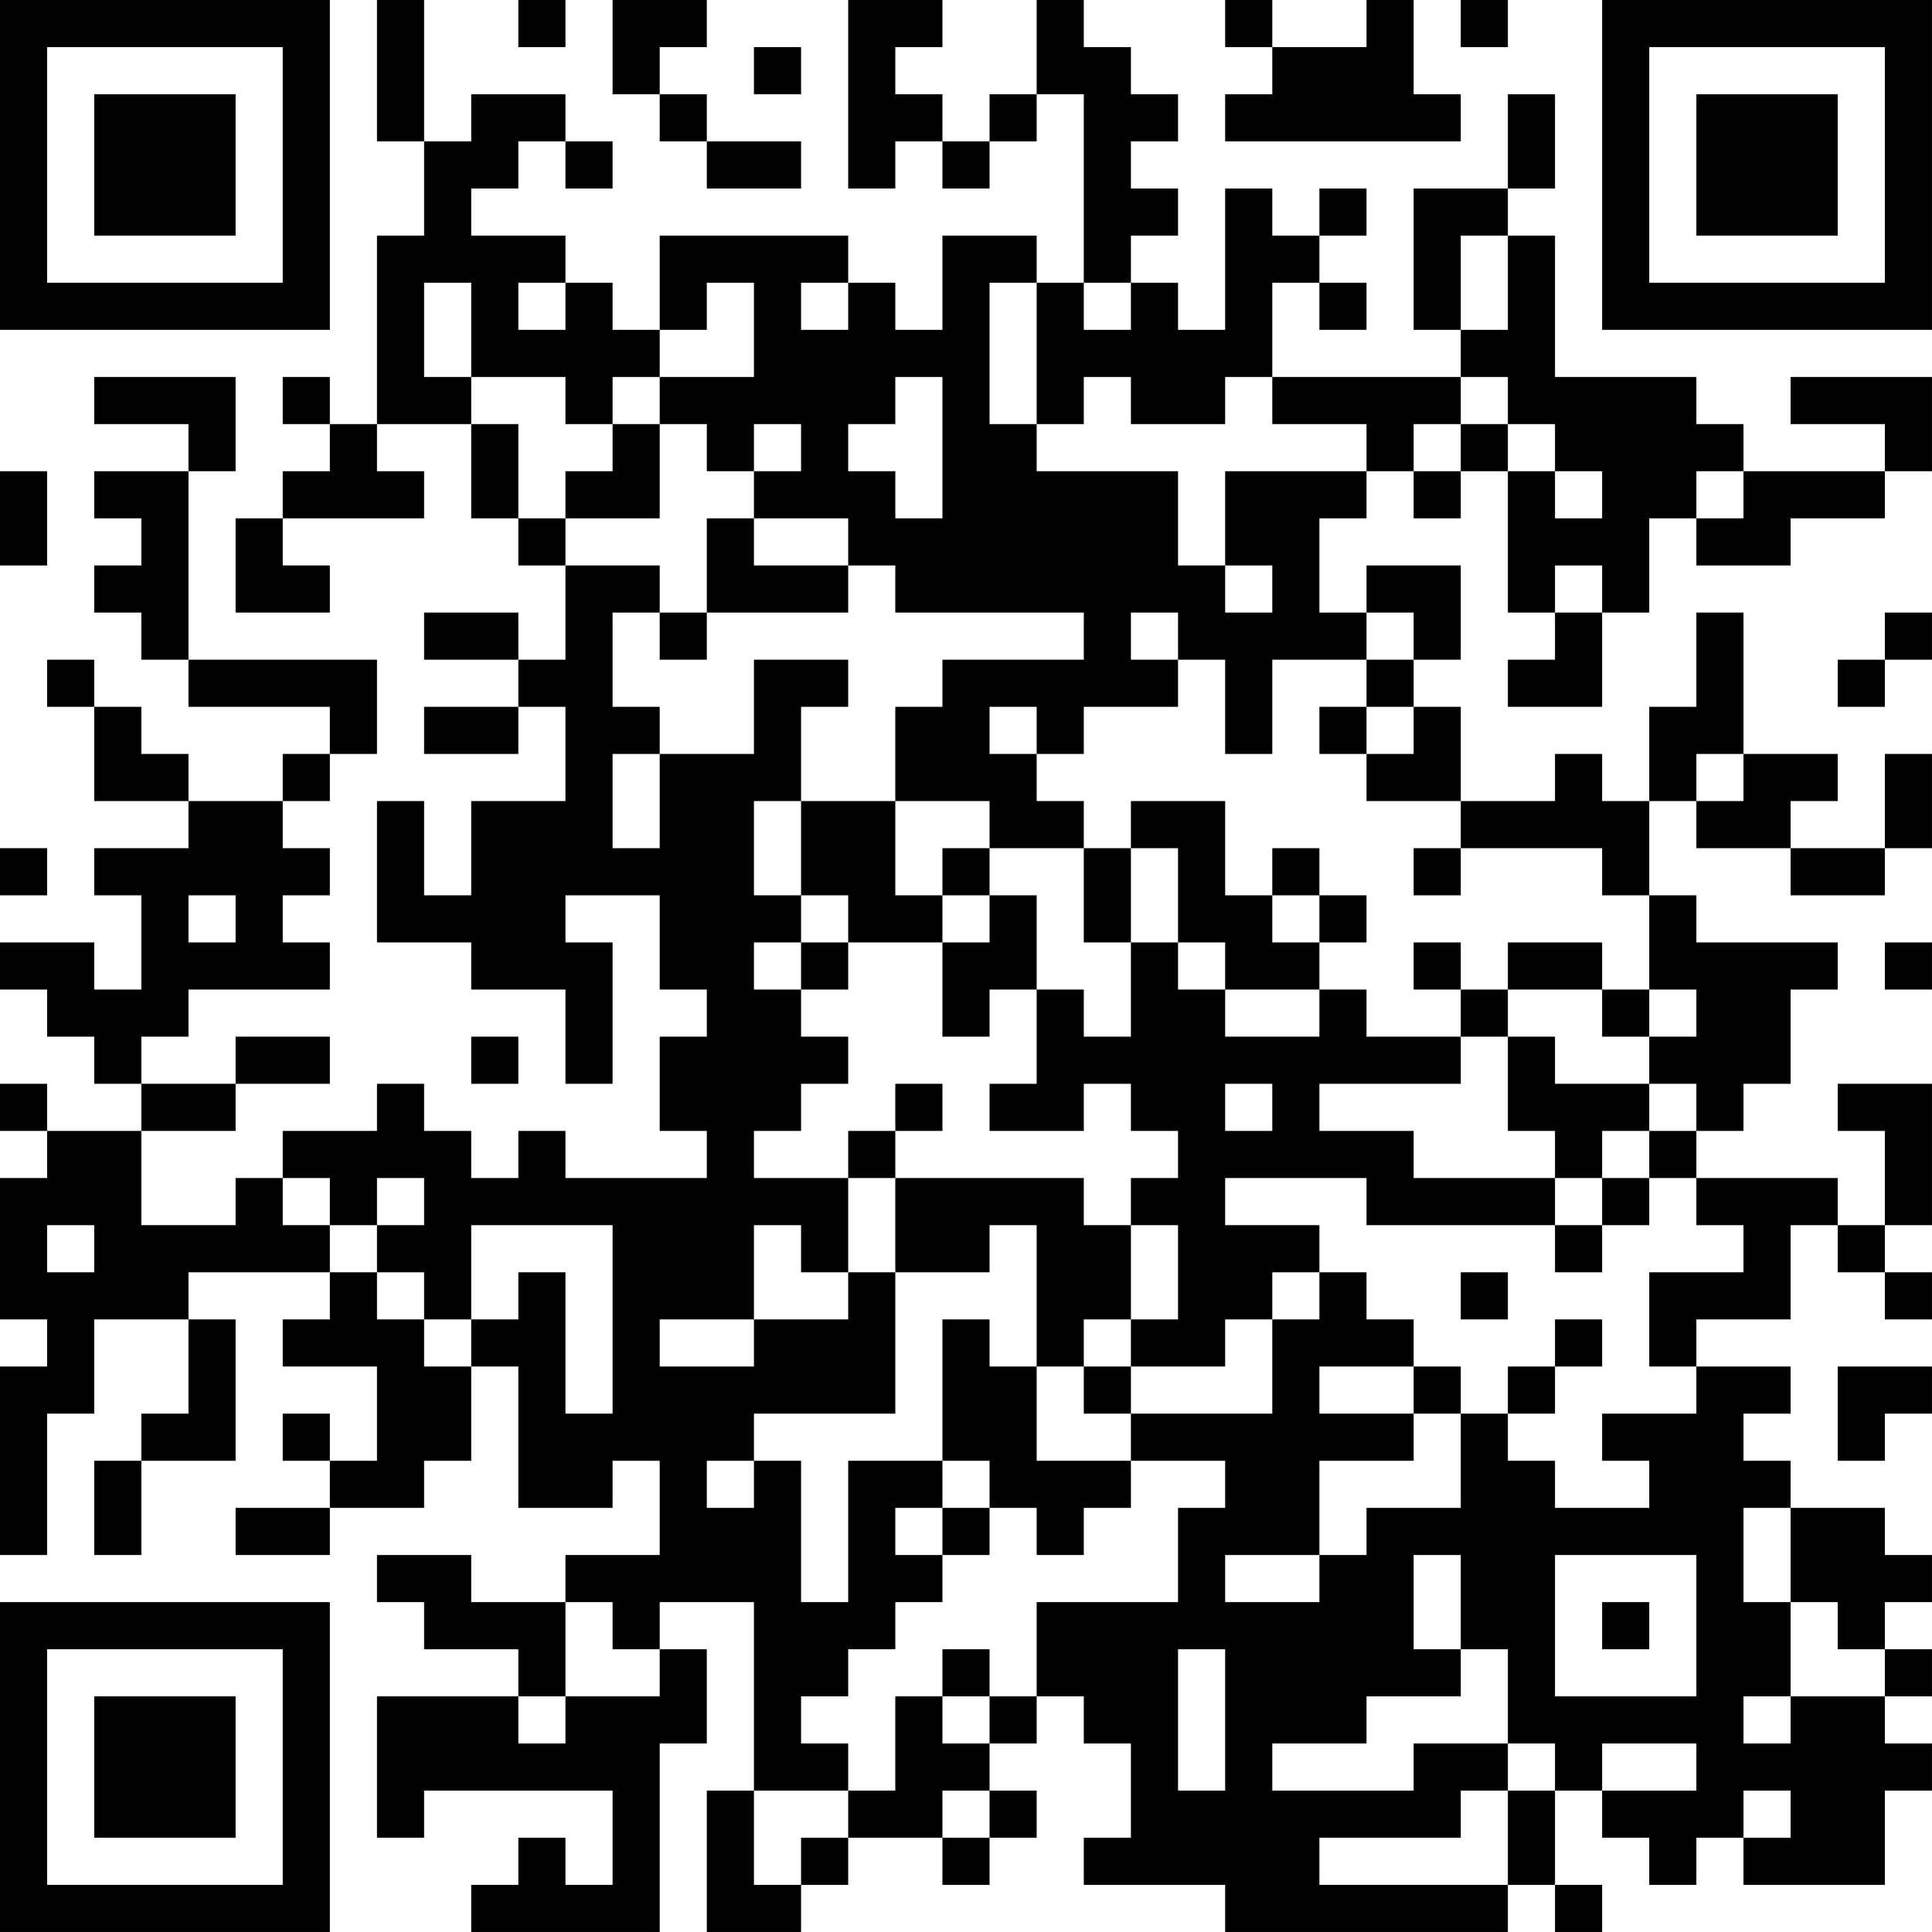 <?xml version="1.0" encoding="UTF-8"?>
<svg xmlns="http://www.w3.org/2000/svg" version="1.1" width="200" height="200" viewBox="0 0 200 200"><rect x="0" y="0" width="200" height="200" fill="#ffffff"/><g transform="scale(4.878)"><g transform="translate(0,0)"><path fill-rule="evenodd" d="M8 0L8 3L9 3L9 5L8 5L8 9L7 9L7 8L6 8L6 9L7 9L7 10L6 10L6 11L5 11L5 13L7 13L7 12L6 12L6 11L9 11L9 10L8 10L8 9L10 9L10 11L11 11L11 12L12 12L12 14L11 14L11 13L9 13L9 14L11 14L11 15L9 15L9 16L11 16L11 15L12 15L12 17L10 17L10 19L9 19L9 17L8 17L8 20L10 20L10 21L12 21L12 23L13 23L13 20L12 20L12 19L14 19L14 21L15 21L15 22L14 22L14 24L15 24L15 25L12 25L12 24L11 24L11 25L10 25L10 24L9 24L9 23L8 23L8 24L6 24L6 25L5 25L5 26L3 26L3 24L5 24L5 23L7 23L7 22L5 22L5 23L3 23L3 22L4 22L4 21L7 21L7 20L6 20L6 19L7 19L7 18L6 18L6 17L7 17L7 16L8 16L8 14L4 14L4 10L5 10L5 8L2 8L2 9L4 9L4 10L2 10L2 11L3 11L3 12L2 12L2 13L3 13L3 14L4 14L4 15L7 15L7 16L6 16L6 17L4 17L4 16L3 16L3 15L2 15L2 14L1 14L1 15L2 15L2 17L4 17L4 18L2 18L2 19L3 19L3 21L2 21L2 20L0 20L0 21L1 21L1 22L2 22L2 23L3 23L3 24L1 24L1 23L0 23L0 24L1 24L1 25L0 25L0 28L1 28L1 29L0 29L0 33L1 33L1 30L2 30L2 28L4 28L4 30L3 30L3 31L2 31L2 33L3 33L3 31L5 31L5 28L4 28L4 27L7 27L7 28L6 28L6 29L8 29L8 31L7 31L7 30L6 30L6 31L7 31L7 32L5 32L5 33L7 33L7 32L9 32L9 31L10 31L10 29L11 29L11 32L13 32L13 31L14 31L14 33L12 33L12 34L10 34L10 33L8 33L8 34L9 34L9 35L11 35L11 36L8 36L8 39L9 39L9 38L13 38L13 40L12 40L12 39L11 39L11 40L10 40L10 41L14 41L14 37L15 37L15 35L14 35L14 34L16 34L16 38L15 38L15 41L17 41L17 40L18 40L18 39L20 39L20 40L21 40L21 39L22 39L22 38L21 38L21 37L22 37L22 36L23 36L23 37L24 37L24 39L23 39L23 40L26 40L26 41L32 41L32 40L33 40L33 41L34 41L34 40L33 40L33 38L34 38L34 39L35 39L35 40L36 40L36 39L37 39L37 40L40 40L40 38L41 38L41 37L40 37L40 36L41 36L41 35L40 35L40 34L41 34L41 33L40 33L40 32L38 32L38 31L37 31L37 30L38 30L38 29L36 29L36 28L38 28L38 26L39 26L39 27L40 27L40 28L41 28L41 27L40 27L40 26L41 26L41 23L39 23L39 24L40 24L40 26L39 26L39 25L36 25L36 24L37 24L37 23L38 23L38 21L39 21L39 20L36 20L36 19L35 19L35 17L36 17L36 18L38 18L38 19L40 19L40 18L41 18L41 16L40 16L40 18L38 18L38 17L39 17L39 16L37 16L37 13L36 13L36 15L35 15L35 17L34 17L34 16L33 16L33 17L31 17L31 15L30 15L30 14L31 14L31 12L29 12L29 13L28 13L28 11L29 11L29 10L30 10L30 11L31 11L31 10L32 10L32 13L33 13L33 14L32 14L32 15L34 15L34 13L35 13L35 11L36 11L36 12L38 12L38 11L40 11L40 10L41 10L41 8L38 8L38 9L40 9L40 10L37 10L37 9L36 9L36 8L33 8L33 5L32 5L32 4L33 4L33 2L32 2L32 4L30 4L30 7L31 7L31 8L27 8L27 6L28 6L28 7L29 7L29 6L28 6L28 5L29 5L29 4L28 4L28 5L27 5L27 4L26 4L26 7L25 7L25 6L24 6L24 5L25 5L25 4L24 4L24 3L25 3L25 2L24 2L24 1L23 1L23 0L22 0L22 2L21 2L21 3L20 3L20 2L19 2L19 1L20 1L20 0L18 0L18 4L19 4L19 3L20 3L20 4L21 4L21 3L22 3L22 2L23 2L23 6L22 6L22 5L20 5L20 7L19 7L19 6L18 6L18 5L14 5L14 7L13 7L13 6L12 6L12 5L10 5L10 4L11 4L11 3L12 3L12 4L13 4L13 3L12 3L12 2L10 2L10 3L9 3L9 0ZM11 0L11 1L12 1L12 0ZM13 0L13 2L14 2L14 3L15 3L15 4L17 4L17 3L15 3L15 2L14 2L14 1L15 1L15 0ZM26 0L26 1L27 1L27 2L26 2L26 3L31 3L31 2L30 2L30 0L29 0L29 1L27 1L27 0ZM31 0L31 1L32 1L32 0ZM16 1L16 2L17 2L17 1ZM31 5L31 7L32 7L32 5ZM9 6L9 8L10 8L10 9L11 9L11 11L12 11L12 12L14 12L14 13L13 13L13 15L14 15L14 16L13 16L13 18L14 18L14 16L16 16L16 14L18 14L18 15L17 15L17 17L16 17L16 19L17 19L17 20L16 20L16 21L17 21L17 22L18 22L18 23L17 23L17 24L16 24L16 25L18 25L18 27L17 27L17 26L16 26L16 28L14 28L14 29L16 29L16 28L18 28L18 27L19 27L19 30L16 30L16 31L15 31L15 32L16 32L16 31L17 31L17 34L18 34L18 31L20 31L20 32L19 32L19 33L20 33L20 34L19 34L19 35L18 35L18 36L17 36L17 37L18 37L18 38L16 38L16 40L17 40L17 39L18 39L18 38L19 38L19 36L20 36L20 37L21 37L21 36L22 36L22 34L25 34L25 32L26 32L26 31L24 31L24 30L27 30L27 28L28 28L28 27L29 27L29 28L30 28L30 29L28 29L28 30L30 30L30 31L28 31L28 33L26 33L26 34L28 34L28 33L29 33L29 32L31 32L31 30L32 30L32 31L33 31L33 32L35 32L35 31L34 31L34 30L36 30L36 29L35 29L35 27L37 27L37 26L36 26L36 25L35 25L35 24L36 24L36 23L35 23L35 22L36 22L36 21L35 21L35 19L34 19L34 18L31 18L31 17L29 17L29 16L30 16L30 15L29 15L29 14L30 14L30 13L29 13L29 14L27 14L27 16L26 16L26 14L25 14L25 13L24 13L24 14L25 14L25 15L23 15L23 16L22 16L22 15L21 15L21 16L22 16L22 17L23 17L23 18L21 18L21 17L19 17L19 15L20 15L20 14L23 14L23 13L19 13L19 12L18 12L18 11L16 11L16 10L17 10L17 9L16 9L16 10L15 10L15 9L14 9L14 8L16 8L16 6L15 6L15 7L14 7L14 8L13 8L13 9L12 9L12 8L10 8L10 6ZM11 6L11 7L12 7L12 6ZM17 6L17 7L18 7L18 6ZM21 6L21 9L22 9L22 10L25 10L25 12L26 12L26 13L27 13L27 12L26 12L26 10L29 10L29 9L27 9L27 8L26 8L26 9L24 9L24 8L23 8L23 9L22 9L22 6ZM23 6L23 7L24 7L24 6ZM19 8L19 9L18 9L18 10L19 10L19 11L20 11L20 8ZM31 8L31 9L30 9L30 10L31 10L31 9L32 9L32 10L33 10L33 11L34 11L34 10L33 10L33 9L32 9L32 8ZM13 9L13 10L12 10L12 11L14 11L14 9ZM0 10L0 12L1 12L1 10ZM36 10L36 11L37 11L37 10ZM15 11L15 13L14 13L14 14L15 14L15 13L18 13L18 12L16 12L16 11ZM33 12L33 13L34 13L34 12ZM40 13L40 14L39 14L39 15L40 15L40 14L41 14L41 13ZM28 15L28 16L29 16L29 15ZM36 16L36 17L37 17L37 16ZM17 17L17 19L18 19L18 20L17 20L17 21L18 21L18 20L20 20L20 22L21 22L21 21L22 21L22 23L21 23L21 24L23 24L23 23L24 23L24 24L25 24L25 25L24 25L24 26L23 26L23 25L19 25L19 24L20 24L20 23L19 23L19 24L18 24L18 25L19 25L19 27L21 27L21 26L22 26L22 29L21 29L21 28L20 28L20 31L21 31L21 32L20 32L20 33L21 33L21 32L22 32L22 33L23 33L23 32L24 32L24 31L22 31L22 29L23 29L23 30L24 30L24 29L26 29L26 28L27 28L27 27L28 27L28 26L26 26L26 25L29 25L29 26L33 26L33 27L34 27L34 26L35 26L35 25L34 25L34 24L35 24L35 23L33 23L33 22L32 22L32 21L34 21L34 22L35 22L35 21L34 21L34 20L32 20L32 21L31 21L31 20L30 20L30 21L31 21L31 22L29 22L29 21L28 21L28 20L29 20L29 19L28 19L28 18L27 18L27 19L26 19L26 17L24 17L24 18L23 18L23 20L24 20L24 22L23 22L23 21L22 21L22 19L21 19L21 18L20 18L20 19L19 19L19 17ZM0 18L0 19L1 19L1 18ZM24 18L24 20L25 20L25 21L26 21L26 22L28 22L28 21L26 21L26 20L25 20L25 18ZM30 18L30 19L31 19L31 18ZM4 19L4 20L5 20L5 19ZM20 19L20 20L21 20L21 19ZM27 19L27 20L28 20L28 19ZM40 20L40 21L41 21L41 20ZM10 22L10 23L11 23L11 22ZM31 22L31 23L28 23L28 24L30 24L30 25L33 25L33 26L34 26L34 25L33 25L33 24L32 24L32 22ZM26 23L26 24L27 24L27 23ZM6 25L6 26L7 26L7 27L8 27L8 28L9 28L9 29L10 29L10 28L11 28L11 27L12 27L12 30L13 30L13 26L10 26L10 28L9 28L9 27L8 27L8 26L9 26L9 25L8 25L8 26L7 26L7 25ZM1 26L1 27L2 27L2 26ZM24 26L24 28L23 28L23 29L24 29L24 28L25 28L25 26ZM31 27L31 28L32 28L32 27ZM33 28L33 29L32 29L32 30L33 30L33 29L34 29L34 28ZM30 29L30 30L31 30L31 29ZM39 29L39 31L40 31L40 30L41 30L41 29ZM37 32L37 34L38 34L38 36L37 36L37 37L38 37L38 36L40 36L40 35L39 35L39 34L38 34L38 32ZM30 33L30 35L31 35L31 36L29 36L29 37L27 37L27 38L30 38L30 37L32 37L32 38L31 38L31 39L28 39L28 40L32 40L32 38L33 38L33 37L32 37L32 35L31 35L31 33ZM33 33L33 36L36 36L36 33ZM12 34L12 36L11 36L11 37L12 37L12 36L14 36L14 35L13 35L13 34ZM34 34L34 35L35 35L35 34ZM20 35L20 36L21 36L21 35ZM25 35L25 38L26 38L26 35ZM34 37L34 38L36 38L36 37ZM20 38L20 39L21 39L21 38ZM37 38L37 39L38 39L38 38ZM0 0L0 7L7 7L7 0ZM1 1L1 6L6 6L6 1ZM2 2L2 5L5 5L5 2ZM34 0L34 7L41 7L41 0ZM35 1L35 6L40 6L40 1ZM36 2L36 5L39 5L39 2ZM0 34L0 41L7 41L7 34ZM1 35L1 40L6 40L6 35ZM2 36L2 39L5 39L5 36Z" fill="#000000"/></g></g></svg>
